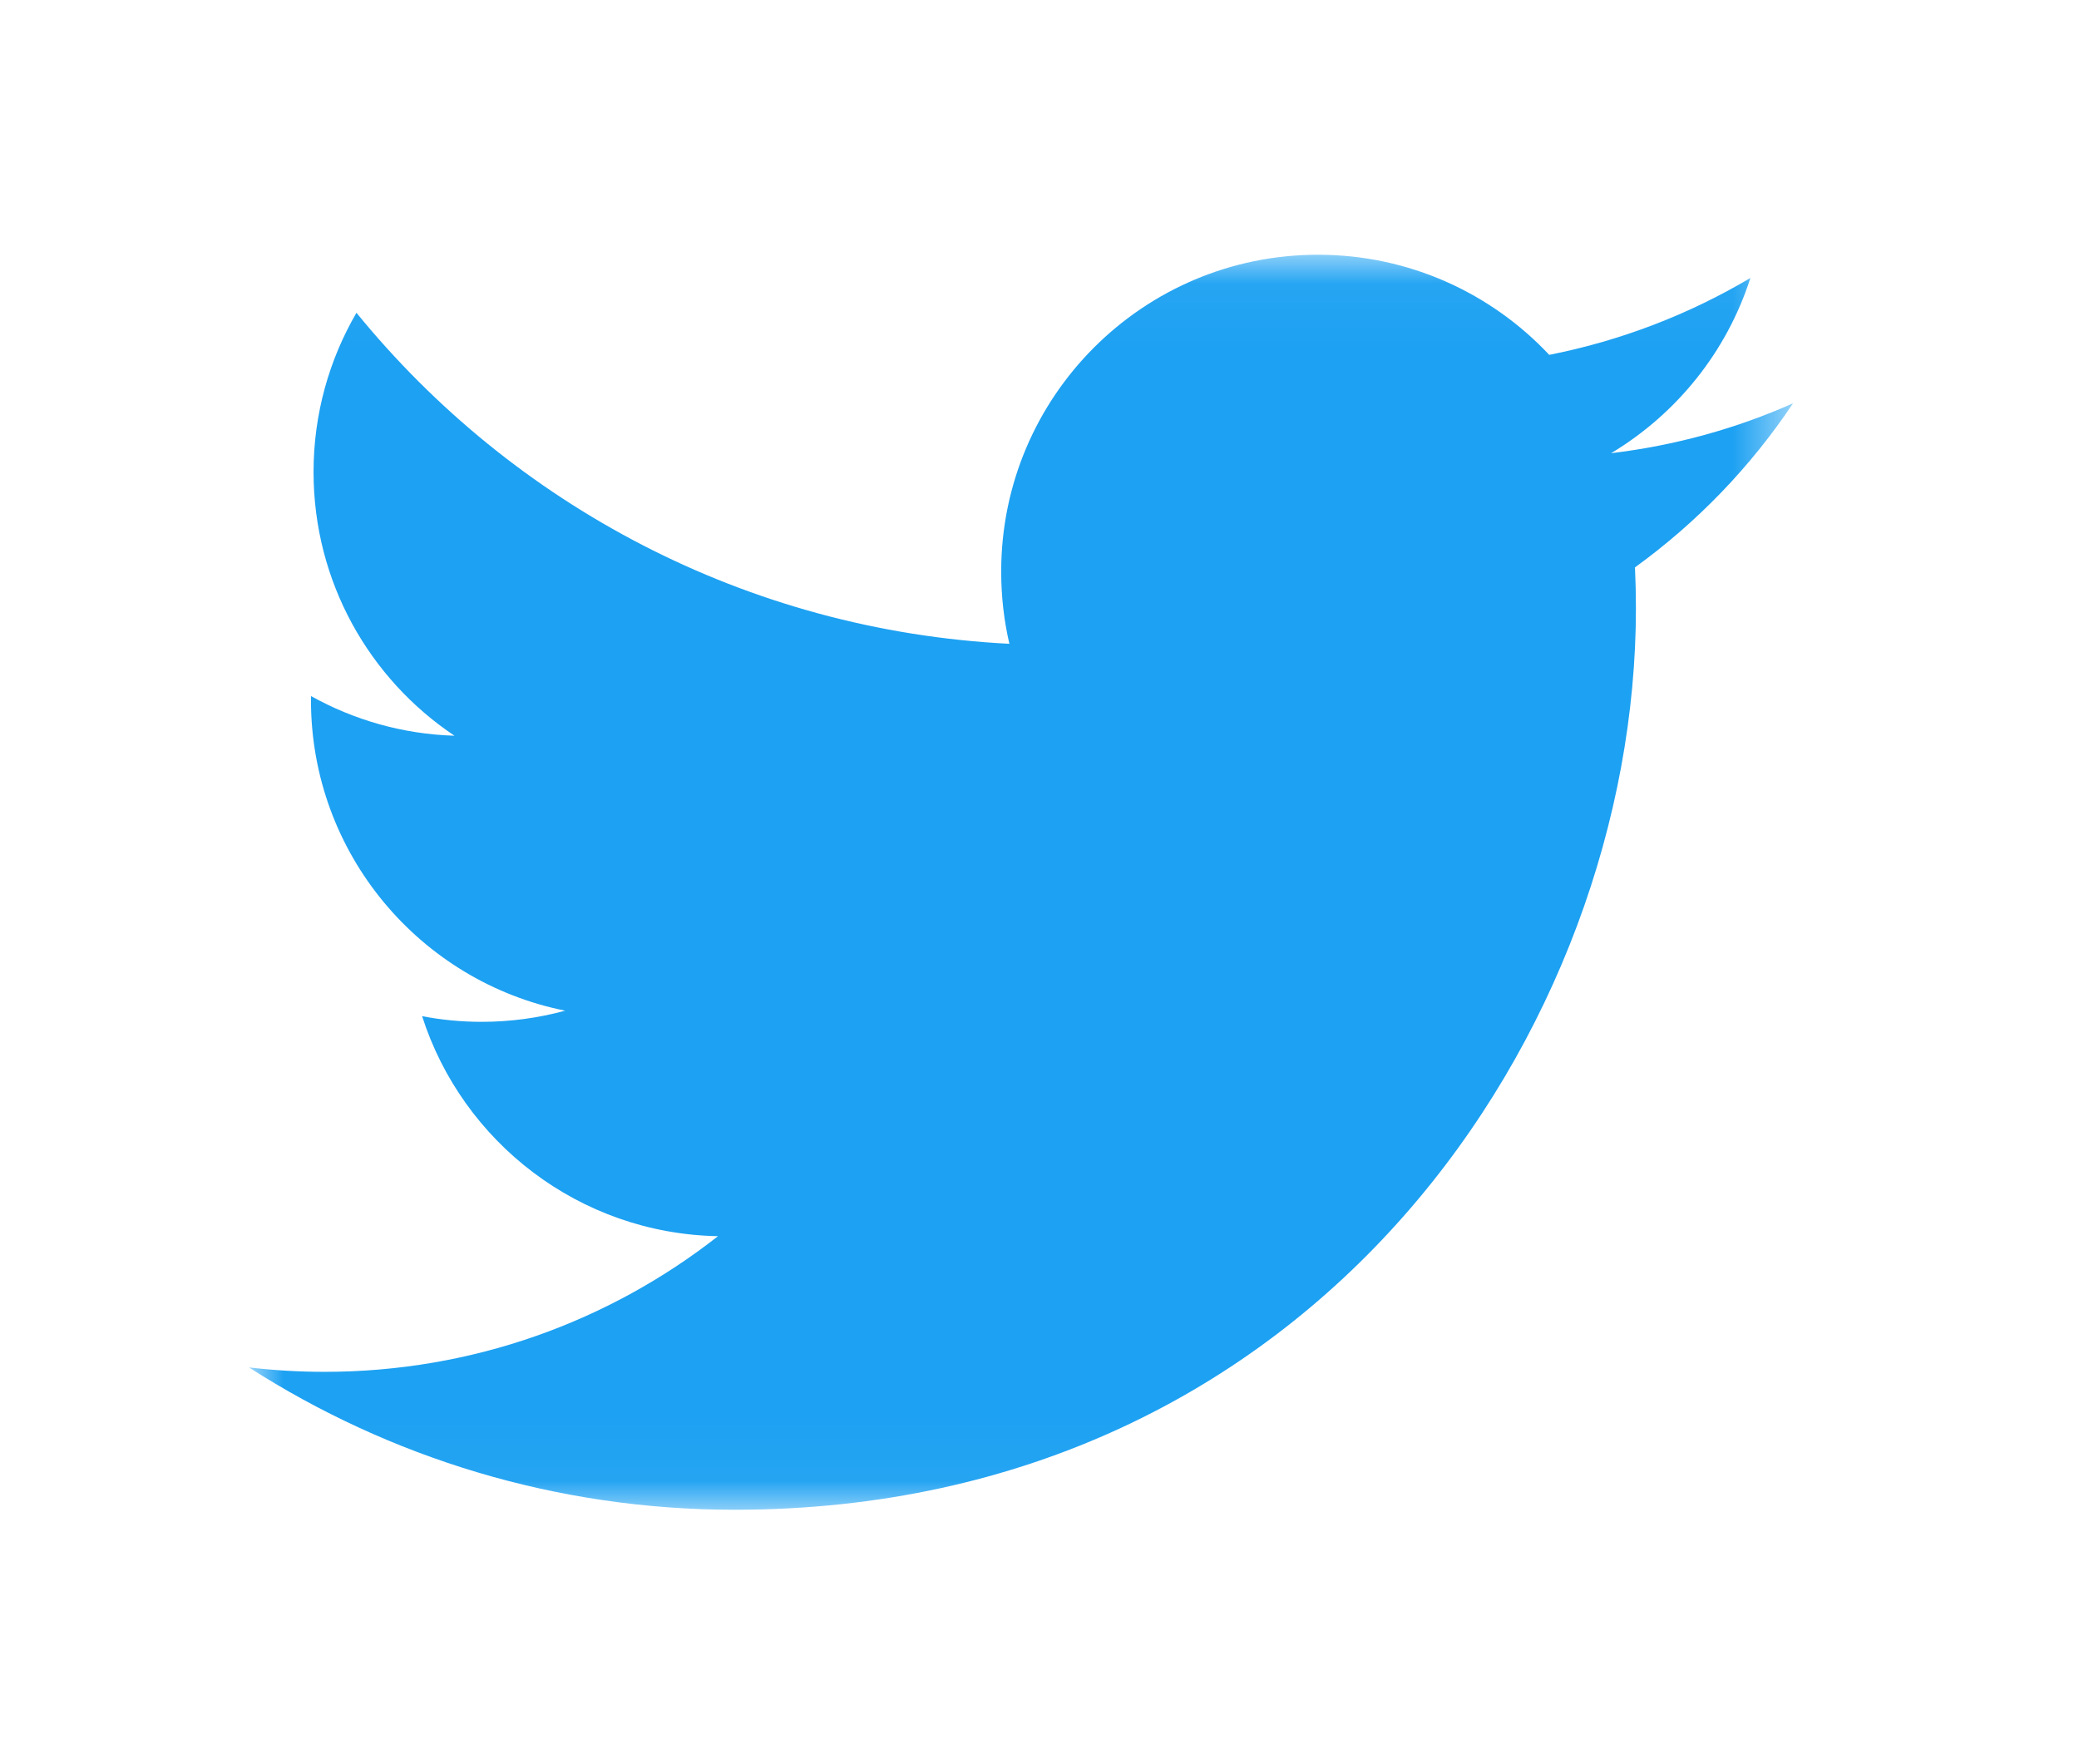 <svg width="33" height="28" viewBox="0 0 33 28" fill="none" xmlns="http://www.w3.org/2000/svg">
<g filter="url(#filter0_d_0_25)">
<mask id="mask0_0_25" style="mask-type:luminance" maskUnits="userSpaceOnUse" x="4" y="0" width="25" height="20">
<path fill-rule="evenodd" clip-rule="evenodd" d="M4 0.043H28.461V19.962H4V0.043Z" fill="white"/>
</mask>
<g mask="url(#mask0_0_25)">
<path fill-rule="evenodd" clip-rule="evenodd" d="M11.66 19.962C20.909 19.962 25.967 12.299 25.967 5.655C25.967 5.437 25.962 5.221 25.952 5.005C26.934 4.295 27.788 3.409 28.461 2.401C27.56 2.802 26.59 3.071 25.573 3.193C26.611 2.57 27.408 1.586 27.784 0.412C26.812 0.988 25.736 1.406 24.591 1.632C23.674 0.655 22.367 0.043 20.921 0.043C18.144 0.043 15.892 2.295 15.892 5.071C15.892 5.466 15.936 5.849 16.022 6.218C11.843 6.007 8.137 4.007 5.658 0.964C5.226 1.707 4.977 2.57 4.977 3.491C4.977 5.236 5.865 6.776 7.214 7.677C6.389 7.652 5.615 7.425 4.937 7.048C4.936 7.069 4.936 7.09 4.936 7.112C4.936 9.548 6.67 11.581 8.971 12.041C8.548 12.156 8.103 12.218 7.645 12.218C7.321 12.218 7.006 12.187 6.7 12.128C7.34 14.126 9.196 15.579 11.397 15.62C9.676 16.969 7.508 17.773 5.152 17.773C4.746 17.773 4.346 17.749 3.952 17.703C6.177 19.129 8.82 19.962 11.66 19.962" fill="#1DA1F2"/>
</g>
</g>
<defs>
<filter id="filter0_d_0_25" x="0" y="0.043" width="32.461" height="27.919" filterUnits="userSpaceOnUse" color-interpolation-filters="sRGB">
<feFlood flood-opacity="0" result="BackgroundImageFix"/>
<feColorMatrix in="SourceAlpha" type="matrix" values="0 0 0 0 0 0 0 0 0 0 0 0 0 0 0 0 0 0 127 0" result="hardAlpha"/>
<feOffset dy="4"/>
<feGaussianBlur stdDeviation="2"/>
<feComposite in2="hardAlpha" operator="out"/>
<feColorMatrix type="matrix" values="0 0 0 0 0 0 0 0 0 0 0 0 0 0 0 0 0 0 0.25 0"/>
<feBlend mode="normal" in2="BackgroundImageFix" result="effect1_dropShadow_0_25"/>
<feBlend mode="normal" in="SourceGraphic" in2="effect1_dropShadow_0_25" result="shape"/>
</filter>
</defs>
</svg>
